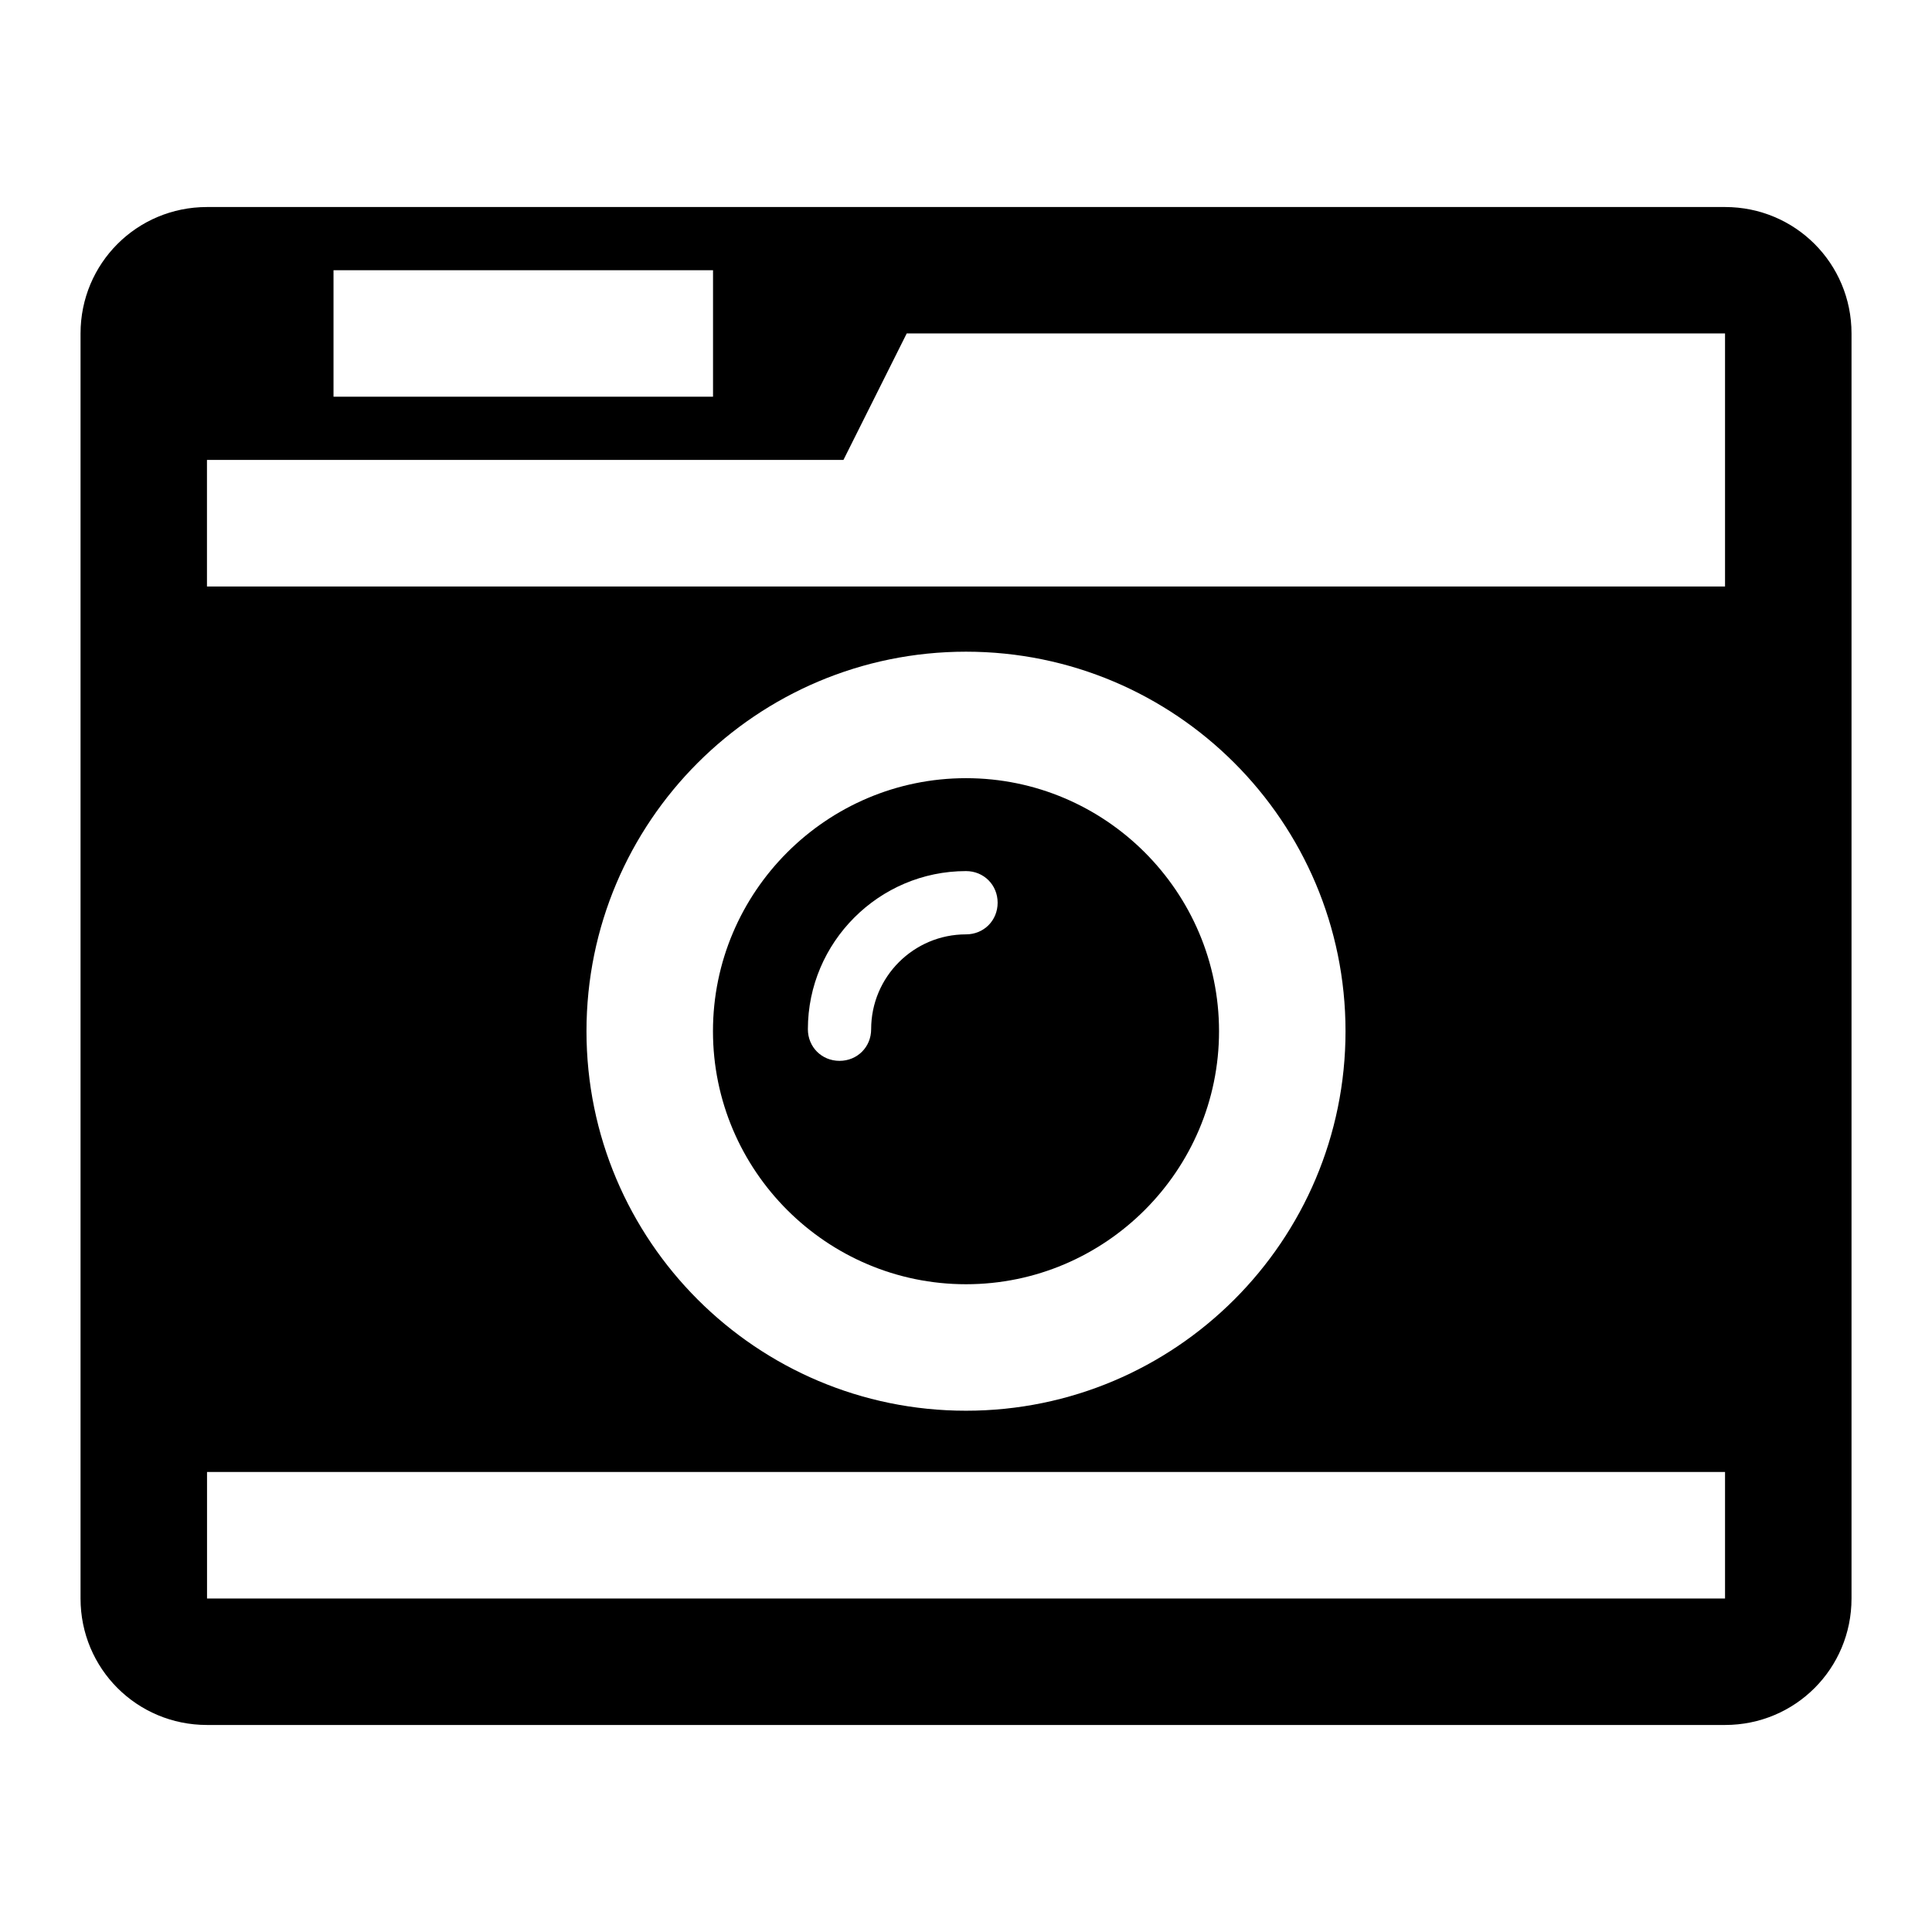 <?xml version="1.0" encoding="utf-8"?>
<!-- Generated by IcoMoon.io -->
<!DOCTYPE svg PUBLIC "-//W3C//DTD SVG 1.1//EN" "http://www.w3.org/Graphics/SVG/1.1/DTD/svg11.dtd">
<svg version="1.1" xmlns="http://www.w3.org/2000/svg" xmlns:xlink="http://www.w3.org/1999/xlink" width="32" height="32" viewBox="0 0 32 32">
<path d="M16.524 14.952c0-0.295-0.229-0.524-0.524-0.524-1.441 0-2.619 1.179-2.619 2.619 0 0.295 0.229 0.524 0.524 0.524s0.524-0.229 0.524-0.524c0-0.868 0.704-1.571 1.571-1.571 0.295 0 0.524-0.229 0.524-0.524zM20.191 17.080c0 2.308-1.882 4.191-4.191 4.191s-4.191-1.882-4.191-4.191 1.882-4.191 4.191-4.191 4.191 1.882 4.191 4.191zM3.429 26.476h25.143v-2.095h-25.143v2.095zM22.286 17.080c0-3.47-2.816-6.286-6.286-6.286s-6.286 2.816-6.286 6.286 2.816 6.286 6.286 6.286 6.286-2.816 6.286-6.286zM5.524 6.571h6.286v-2.095h-6.286v2.095zM3.429 9.714h25.143v-4.191h-13.554l-1.048 2.095h-10.542v2.095zM30.667 5.524v20.952c0 1.162-0.933 2.095-2.095 2.095h-25.143c-1.162 0-2.095-0.933-2.095-2.095v-20.952c0-1.162 0.933-2.095 2.095-2.095h25.143c1.162 0 2.095 0.933 2.095 2.095z"></path>
</svg>
